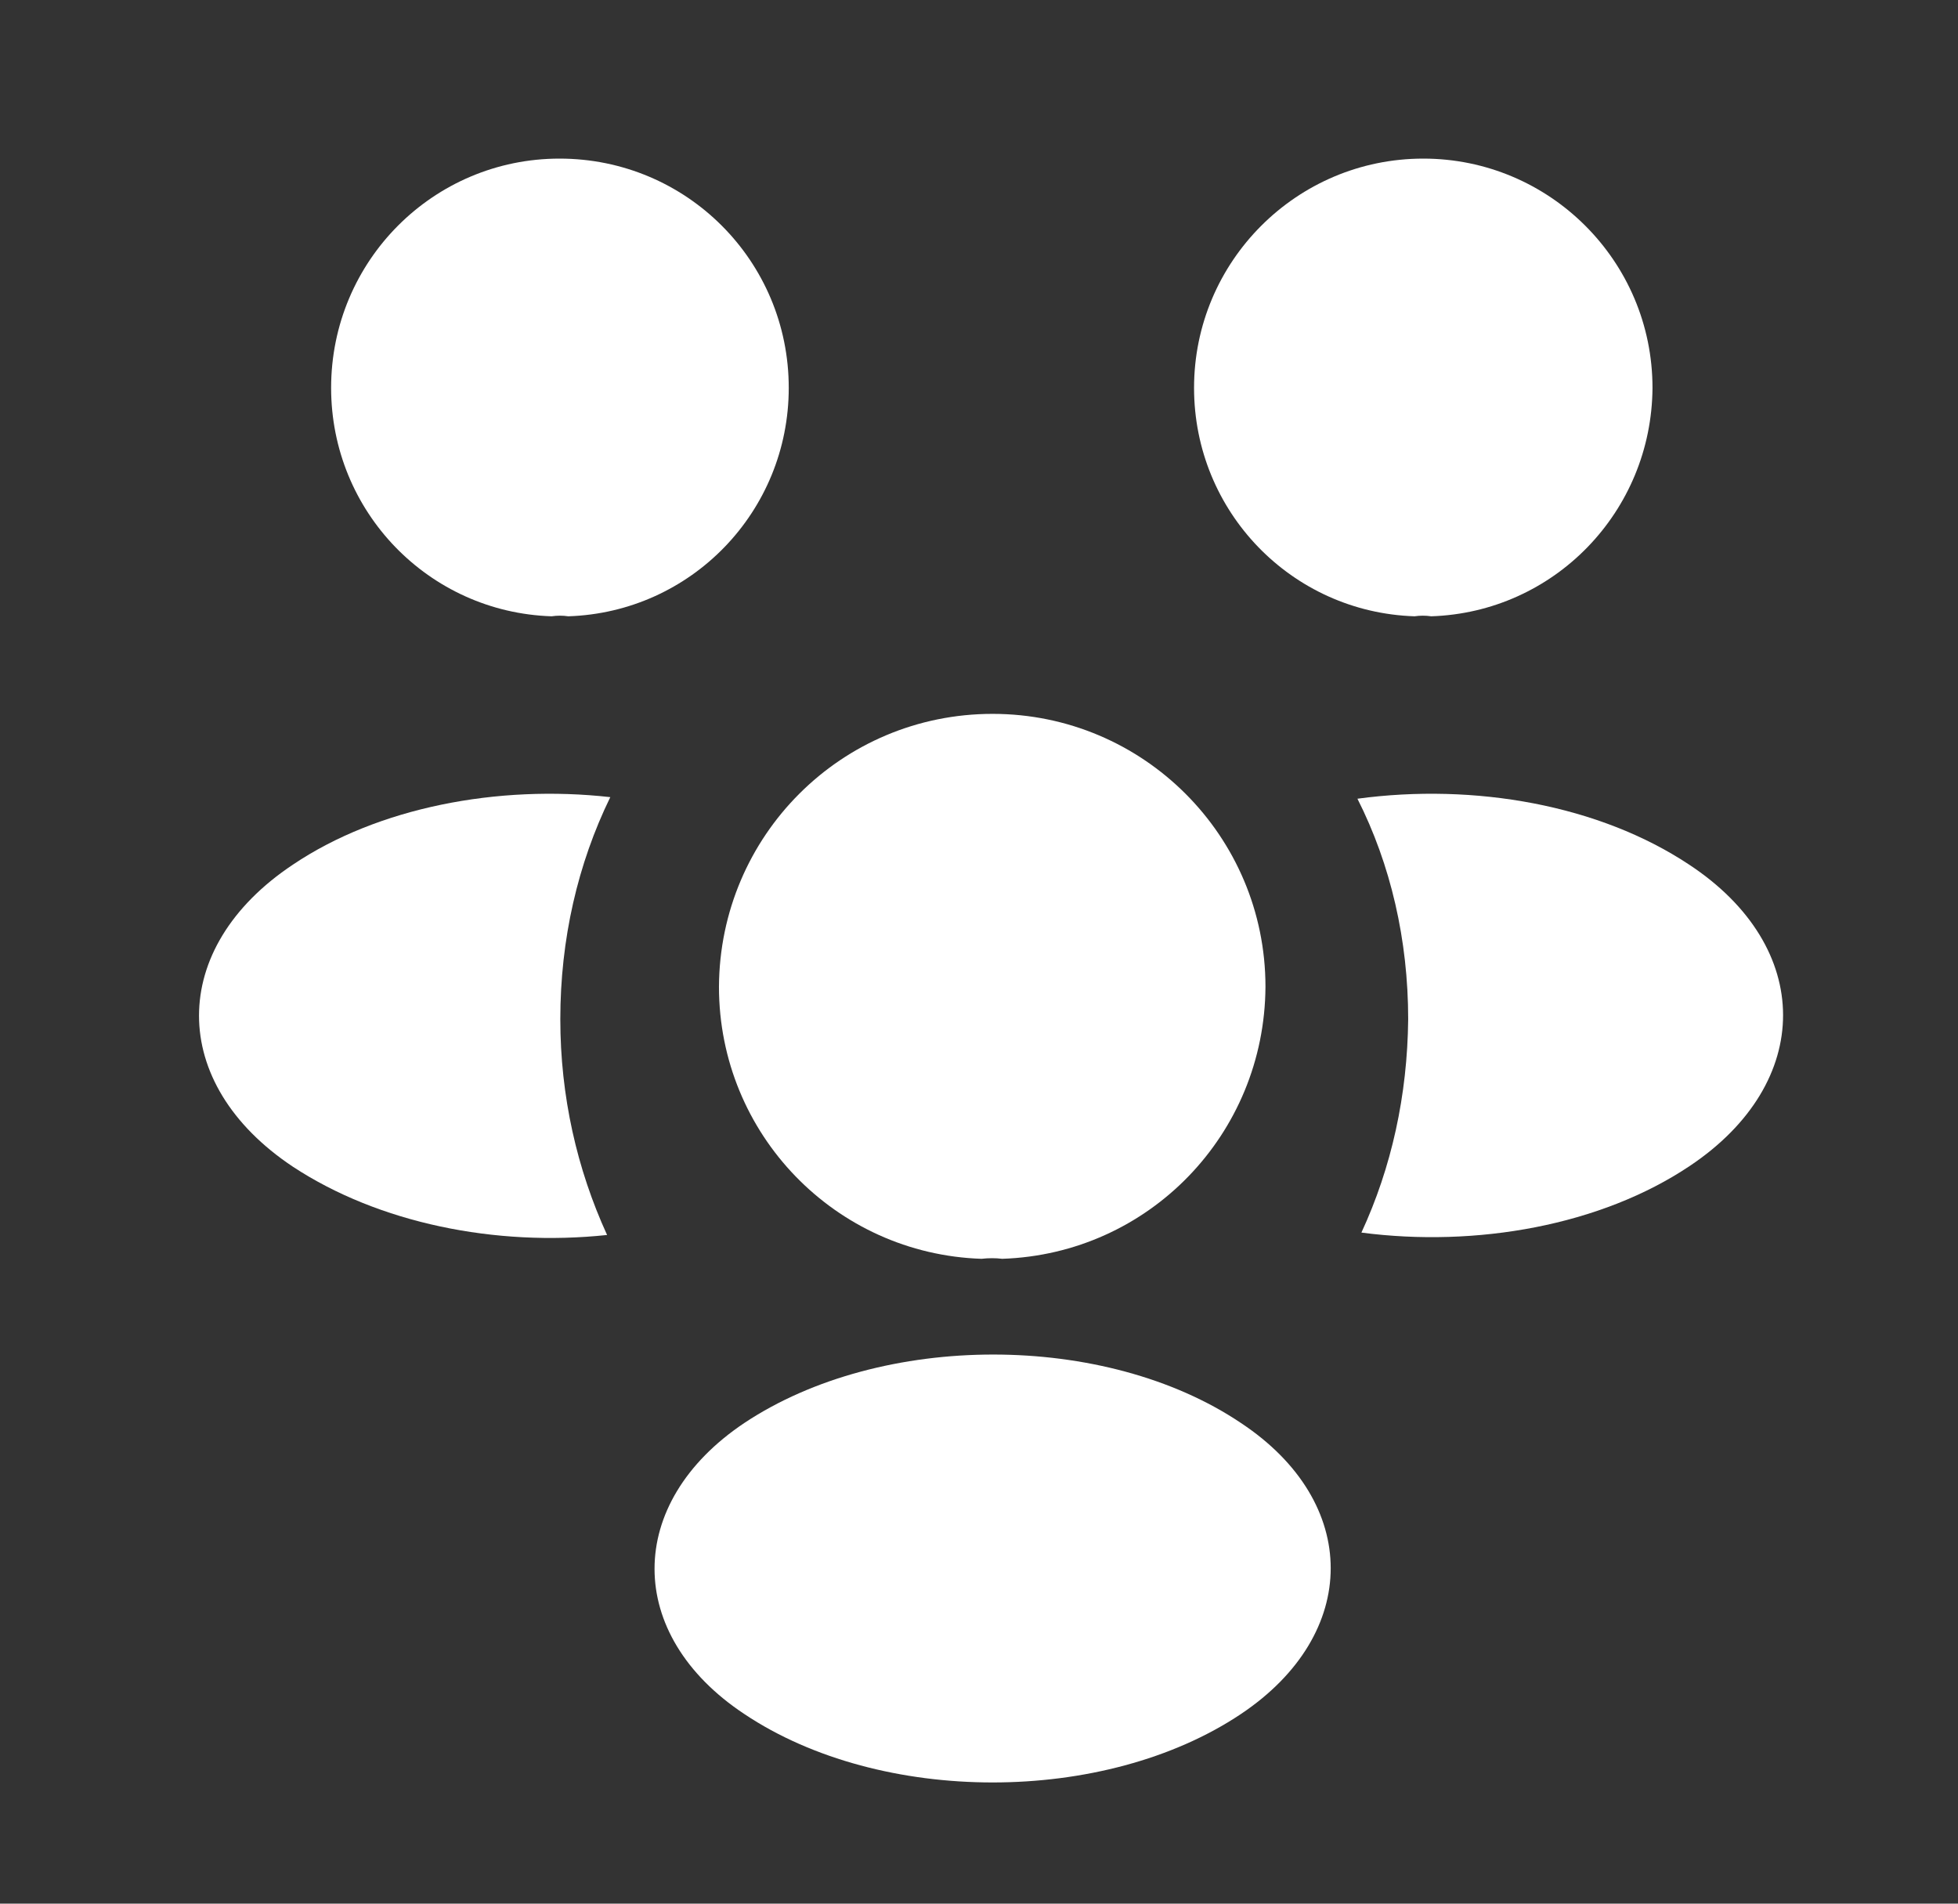 <svg width="36" height="35" viewBox="0 0 36 35" fill="none" xmlns="http://www.w3.org/2000/svg">
<rect x="0" y="0" width="36" height="35" fill="#333333" stroke="none"/>
<path d="M26.314 11.331C26.212 11.316 26.11 11.316 26.008 11.331C23.748 11.258 21.954 9.406 21.954 7.131C21.954 4.812 23.835 2.916 26.169 2.916C28.487 2.916 30.383 4.797 30.383 7.131C30.369 9.406 28.575 11.258 26.314 11.331Z" fill="white"/>
<path d="M31.068 21.437C29.435 22.531 27.145 22.939 25.031 22.662C25.585 21.466 25.877 20.139 25.891 18.739C25.891 17.281 25.57 15.895 24.958 14.685C27.116 14.393 29.406 14.802 31.054 15.895C33.358 17.412 33.358 19.906 31.068 21.437Z" fill="white"/>
<path d="M10.142 11.331C10.244 11.316 10.346 11.316 10.448 11.331C12.709 11.258 14.502 9.406 14.502 7.131C14.502 4.797 12.621 2.916 10.288 2.916C7.969 2.916 6.088 4.797 6.088 7.131C6.088 9.406 7.882 11.258 10.142 11.331Z" fill="white"/>
<path d="M10.302 18.739C10.302 20.154 10.608 21.496 11.162 22.706C9.106 22.925 6.962 22.487 5.387 21.452C3.083 19.921 3.083 17.427 5.387 15.896C6.948 14.846 9.15 14.423 11.221 14.656C10.623 15.881 10.302 17.267 10.302 18.739Z" fill="white"/>
<path d="M18.425 23.144C18.308 23.129 18.177 23.129 18.046 23.144C15.363 23.056 13.219 20.854 13.219 18.142C13.233 15.371 15.465 13.125 18.25 13.125C21.021 13.125 23.267 15.371 23.267 18.142C23.252 20.854 21.123 23.056 18.425 23.144Z" fill="white"/>
<path d="M13.686 26.162C11.484 27.635 11.484 30.056 13.686 31.514C16.194 33.191 20.307 33.191 22.815 31.514C25.017 30.041 25.017 27.62 22.815 26.162C20.321 24.485 16.209 24.485 13.686 26.162Z" fill="white"/>
</svg>
